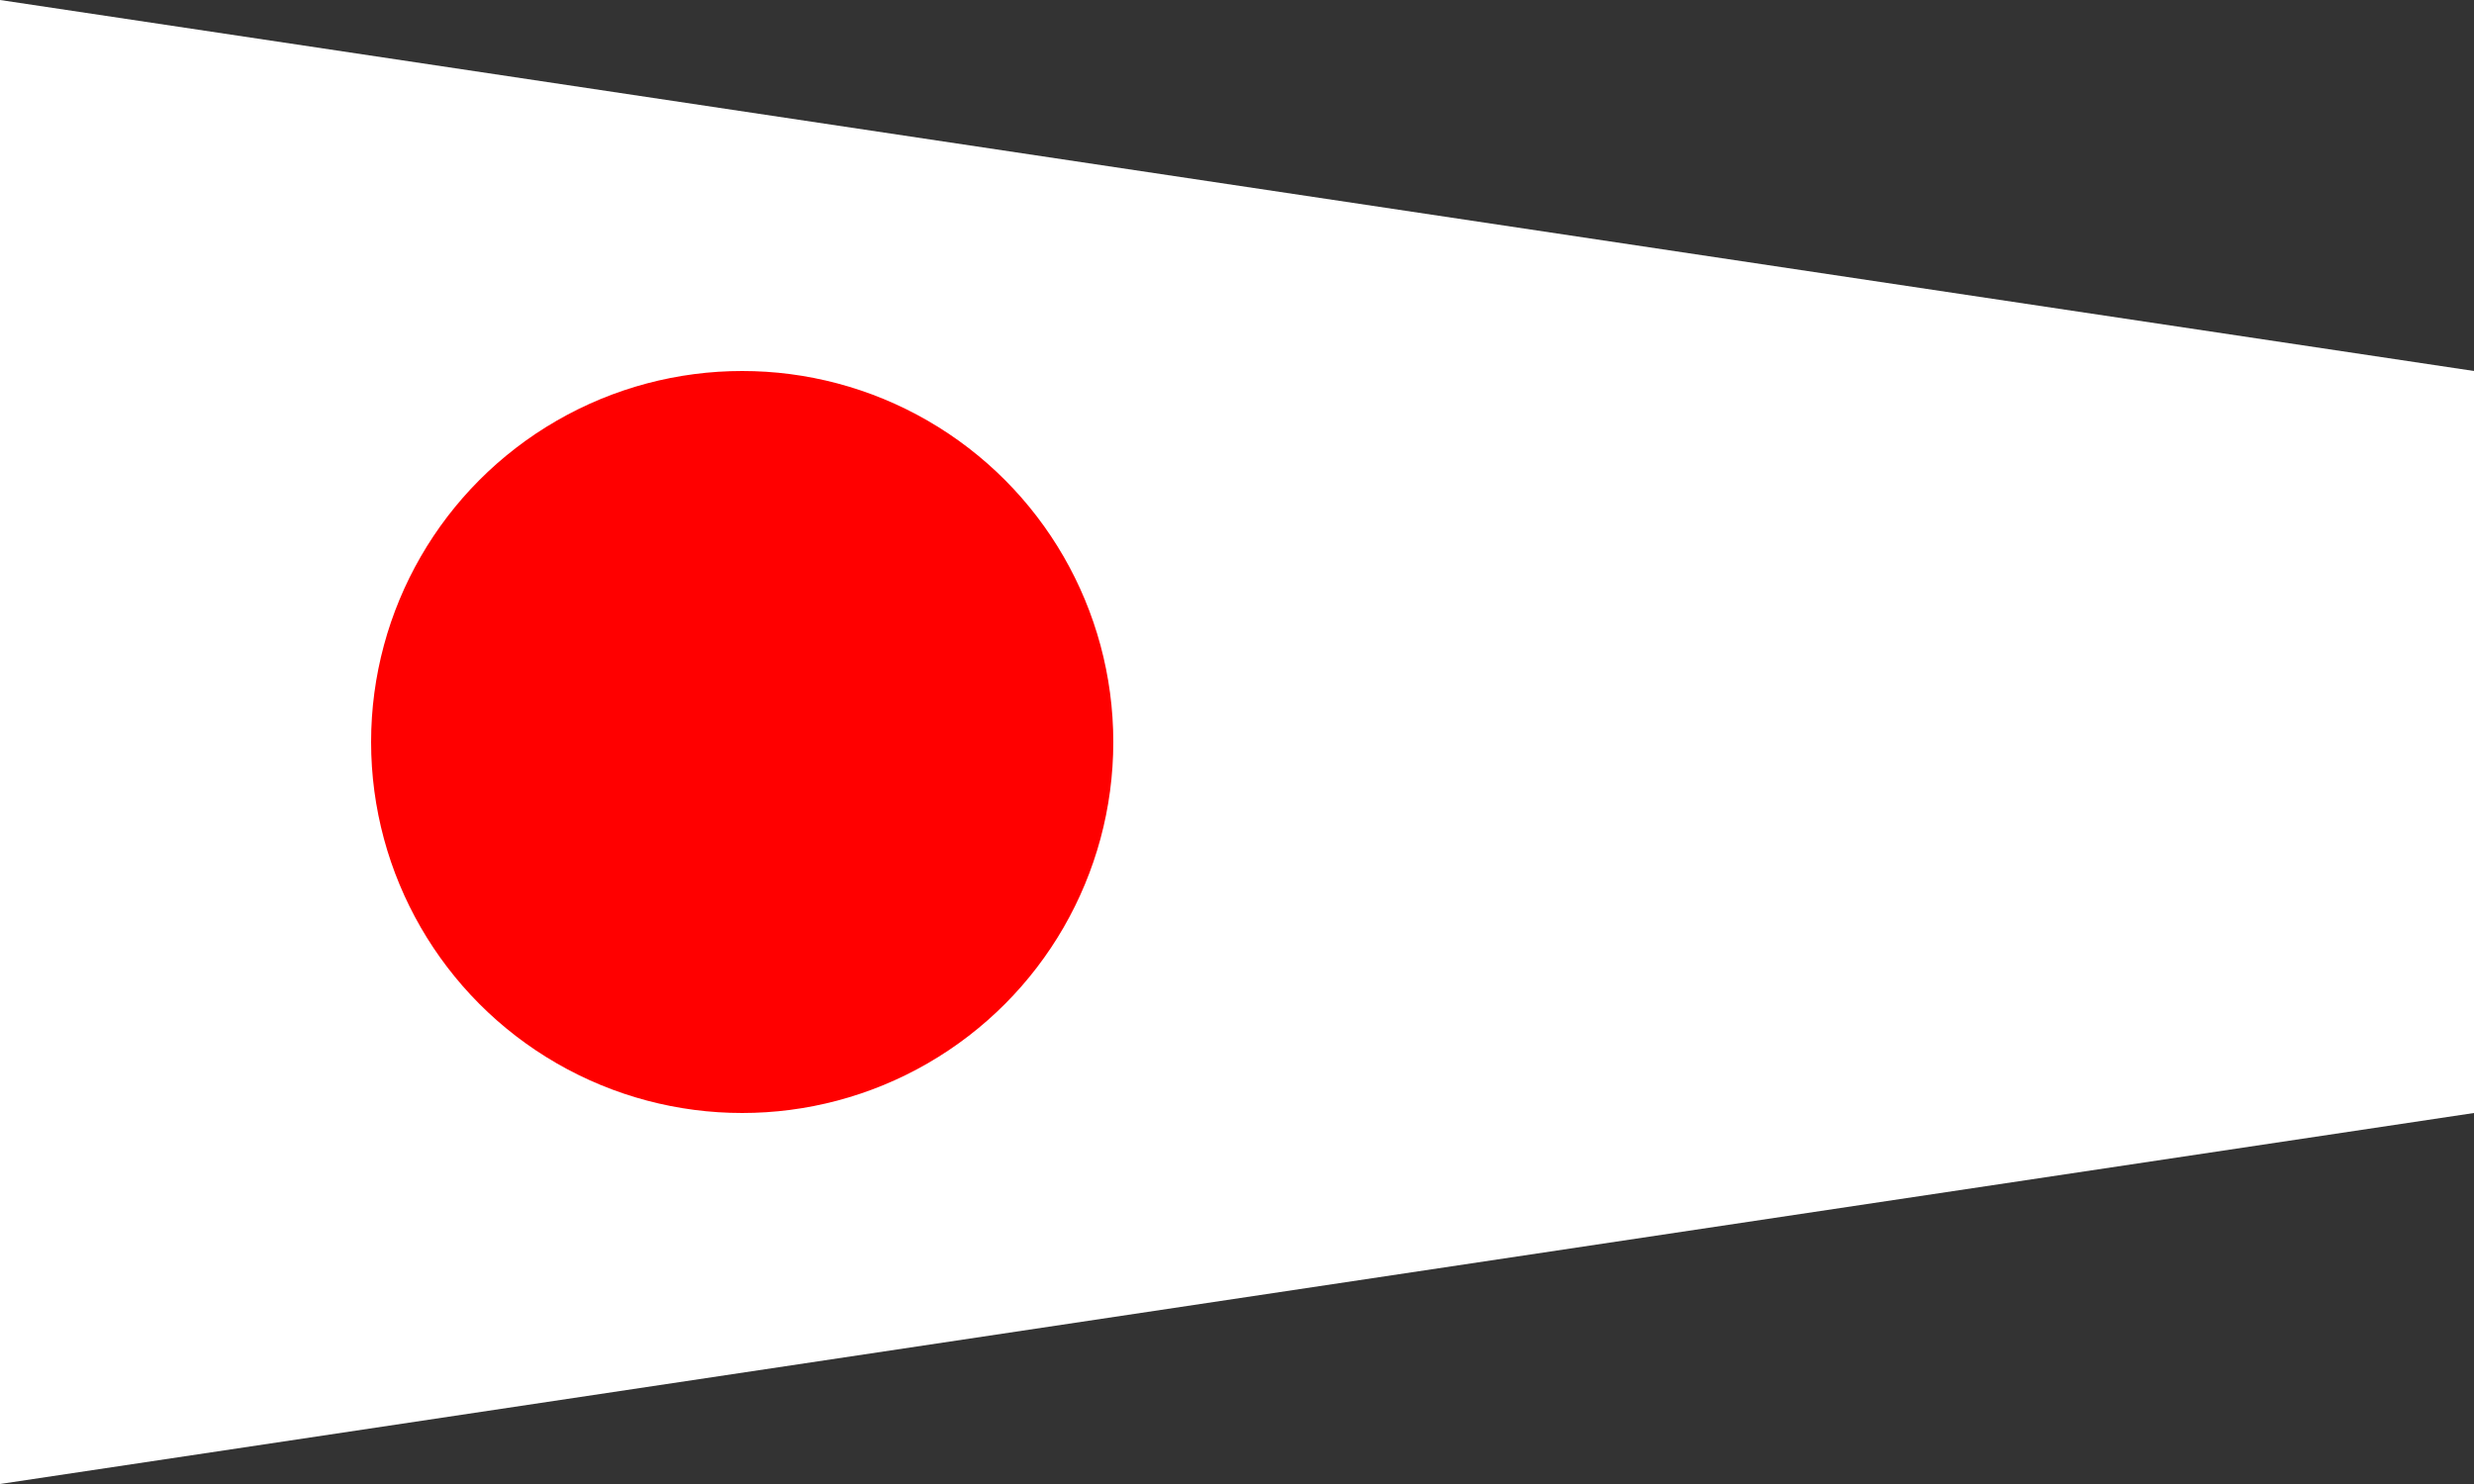 <?xml version="1.0"?>
<svg xmlns="http://www.w3.org/2000/svg" xmlns:xlink="http://www.w3.org/1999/xlink" version="1.1" width="600" height="360" viewBox="0 0 600 360">
<rect x="0" y="0" width="600" height="360" fill="#333333" stroke="none"/>
<!-- Generated by Kreative Vexillo v1.0 -->
<style>
.red{fill:rgb(255,0,0);}
.white{fill:rgb(255,255,255);}
</style>
<defs>
<path id="-glazearea" d="M 0.0 0.0 L 1.0 0.25 L 1.0 0.75 L 0.0 1.0 Z"/>
<clipPath id="clip0">
<path d="M 0 0 L 600 90 L 600 270 L 0 360 Z"/>
</clipPath>
</defs>
<g>
<g clip-path="url(#clip0)">
<rect x="0" y="0" width="600" height="360" class="white"/>
<ellipse cx="180" cy="180" rx="90" ry="90" class="red"/>
</g>
</g>
</svg>
